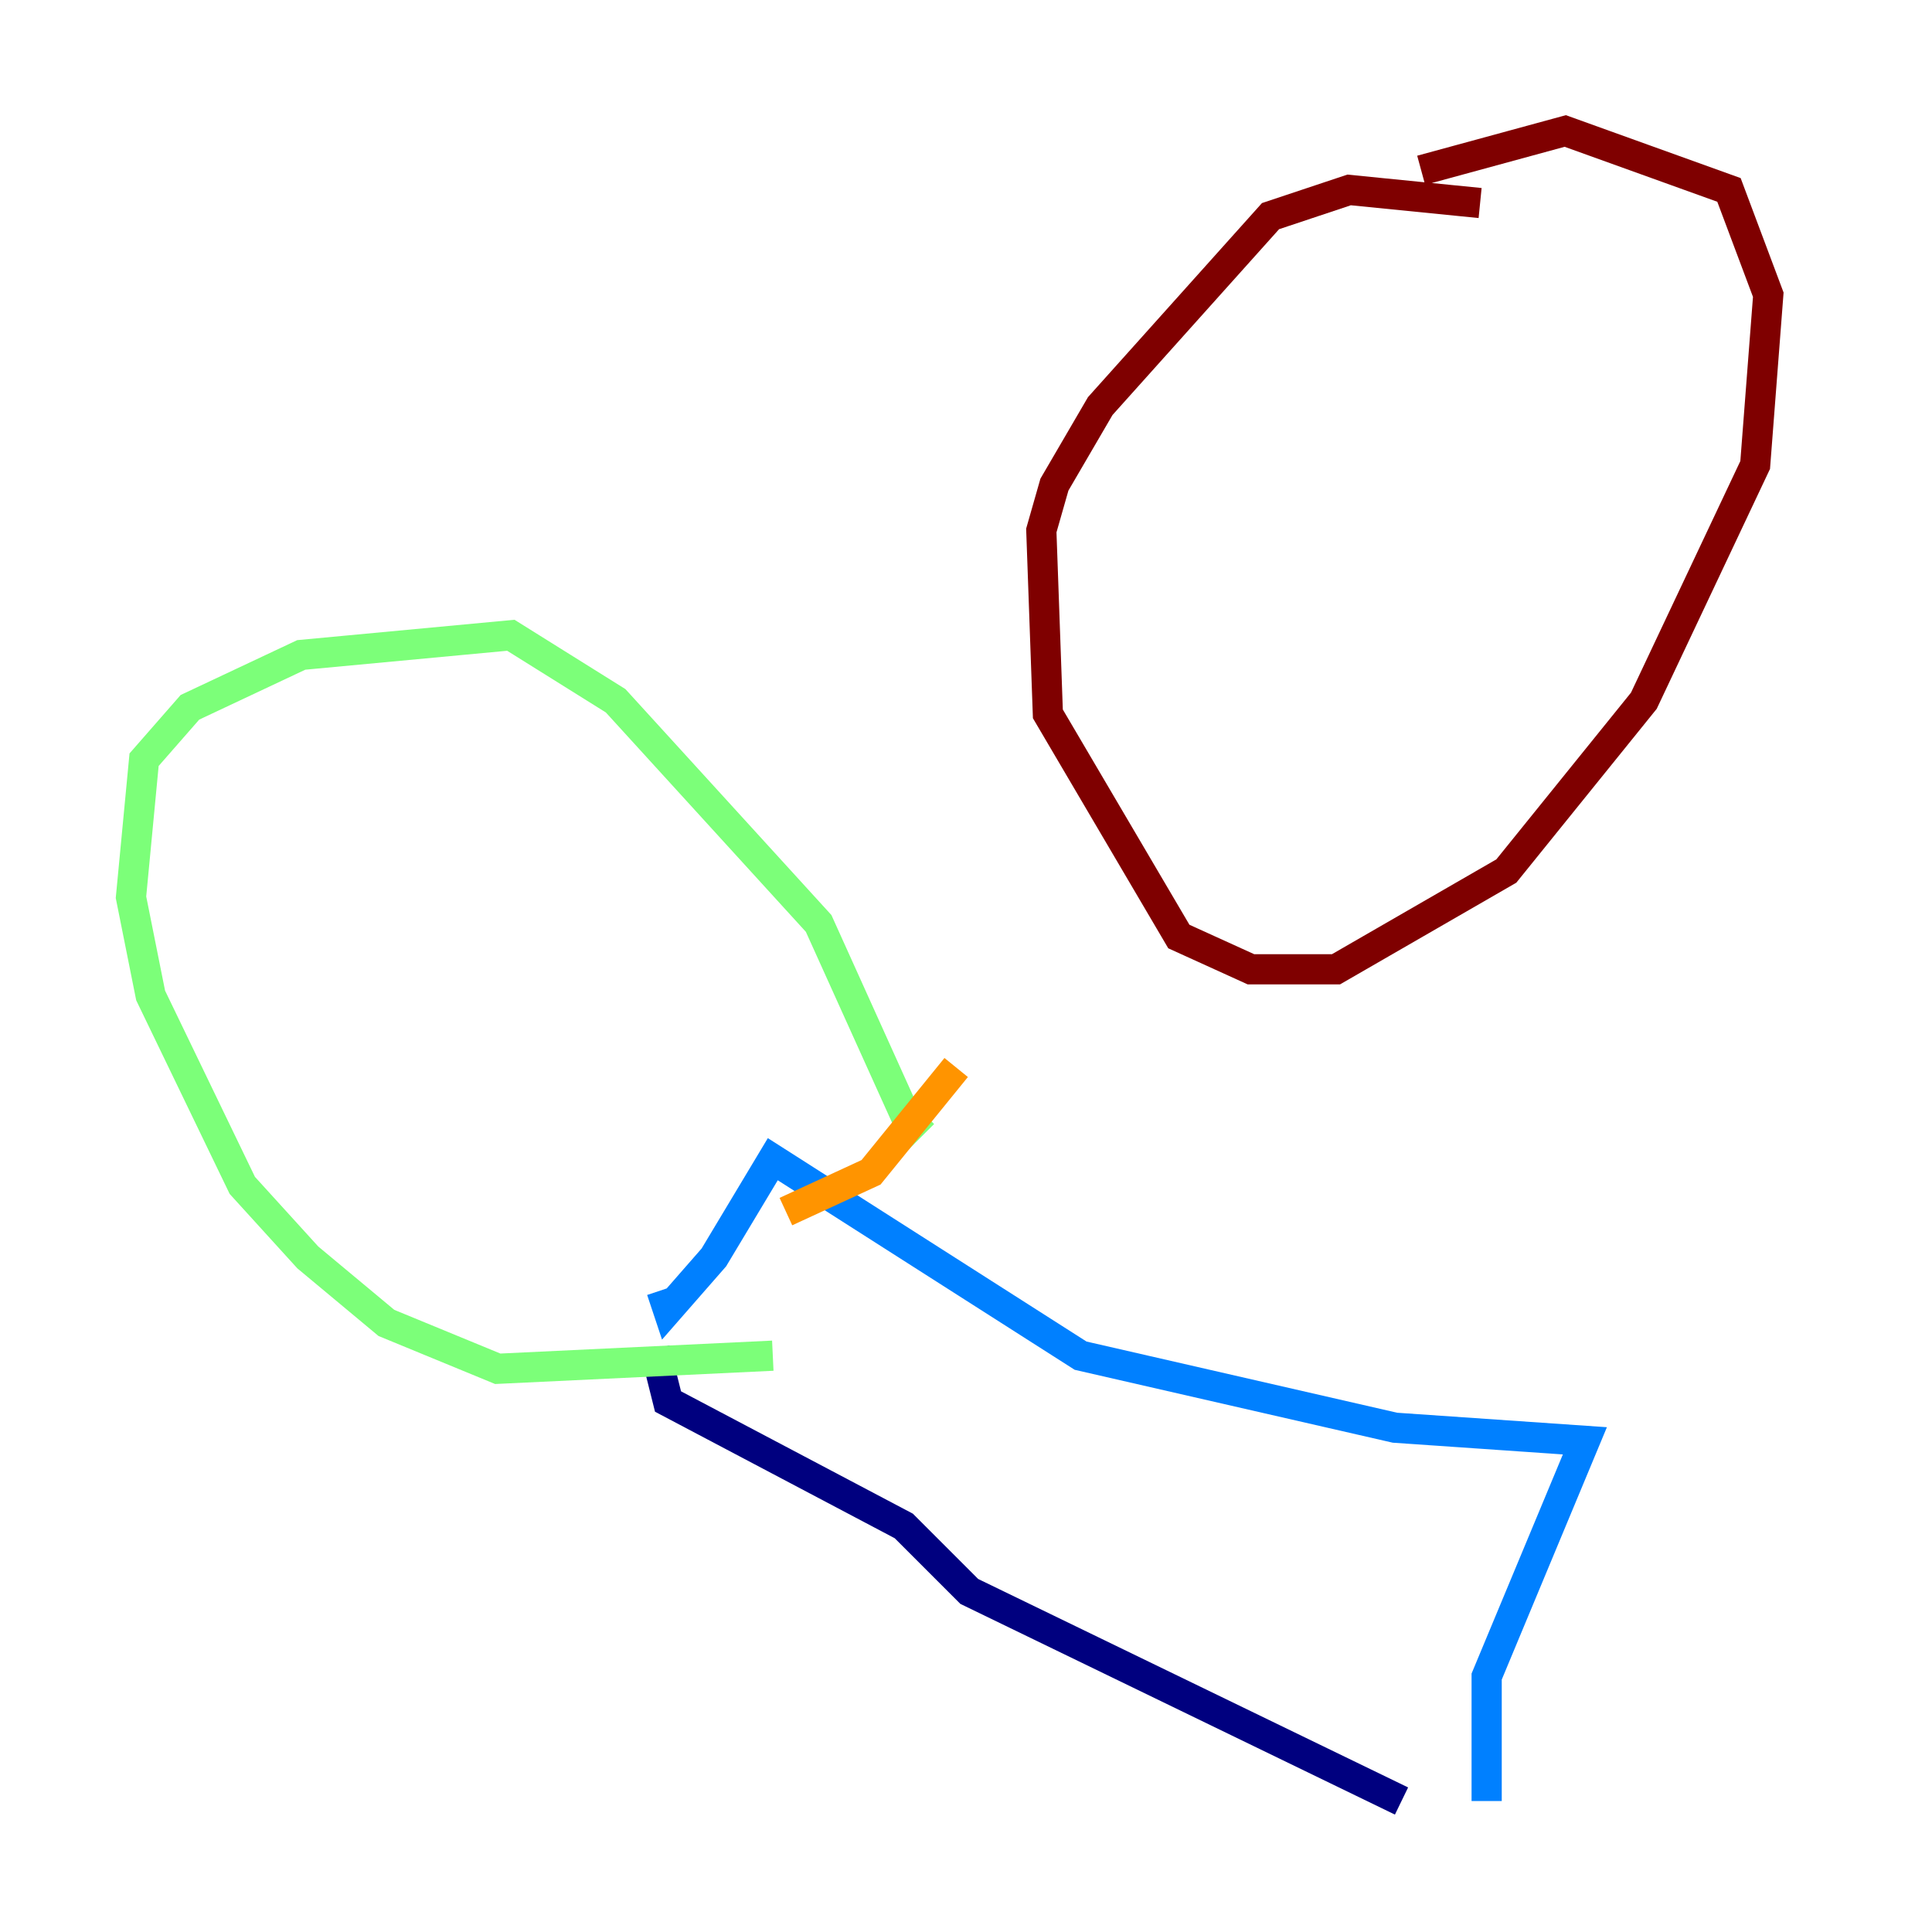 <?xml version="1.0" encoding="utf-8" ?>
<svg baseProfile="tiny" height="128" version="1.2" viewBox="0,0,128,128" width="128" xmlns="http://www.w3.org/2000/svg" xmlns:ev="http://www.w3.org/2001/xml-events" xmlns:xlink="http://www.w3.org/1999/xlink"><defs /><polyline fill="none" points="92.854,119.322 64.217,105.437 59.878,101.098 44.258,92.854 43.39,89.383" stroke="#00007f" stroke-width="2" /><polyline fill="none" points="98.495,119.322 98.495,111.078 105.003,95.458 92.42,94.59 71.593,89.817 51.2,76.8 47.295,83.308 44.258,86.78 43.824,85.478" stroke="#0080ff" stroke-width="2" /><polyline fill="none" points="51.2,89.817 32.976,90.685 25.6,87.647 20.393,83.308 16.054,78.536 9.98,65.953 8.678,59.444 9.546,50.332 12.583,46.861 19.959,43.39 33.844,42.088 40.786,46.427 54.237,61.18 60.312,74.63 61.18,73.763" stroke="#7cff79" stroke-width="2" /><polyline fill="none" points="63.349,70.725 57.709,77.668 52.068,80.271" stroke="#ff9400" stroke-width="2" /><polyline fill="none" points="98.061,13.451 89.383,12.583 84.176,14.319 72.895,26.902 69.858,32.108 68.99,35.146 69.424,47.295 78.102,62.047 82.875,64.217 88.515,64.217 99.797,57.709 108.909,46.427 116.285,30.807 117.153,19.525 114.549,12.583 103.702,8.678 94.156,11.281" stroke="#7f0000" stroke-width="2" /></svg>